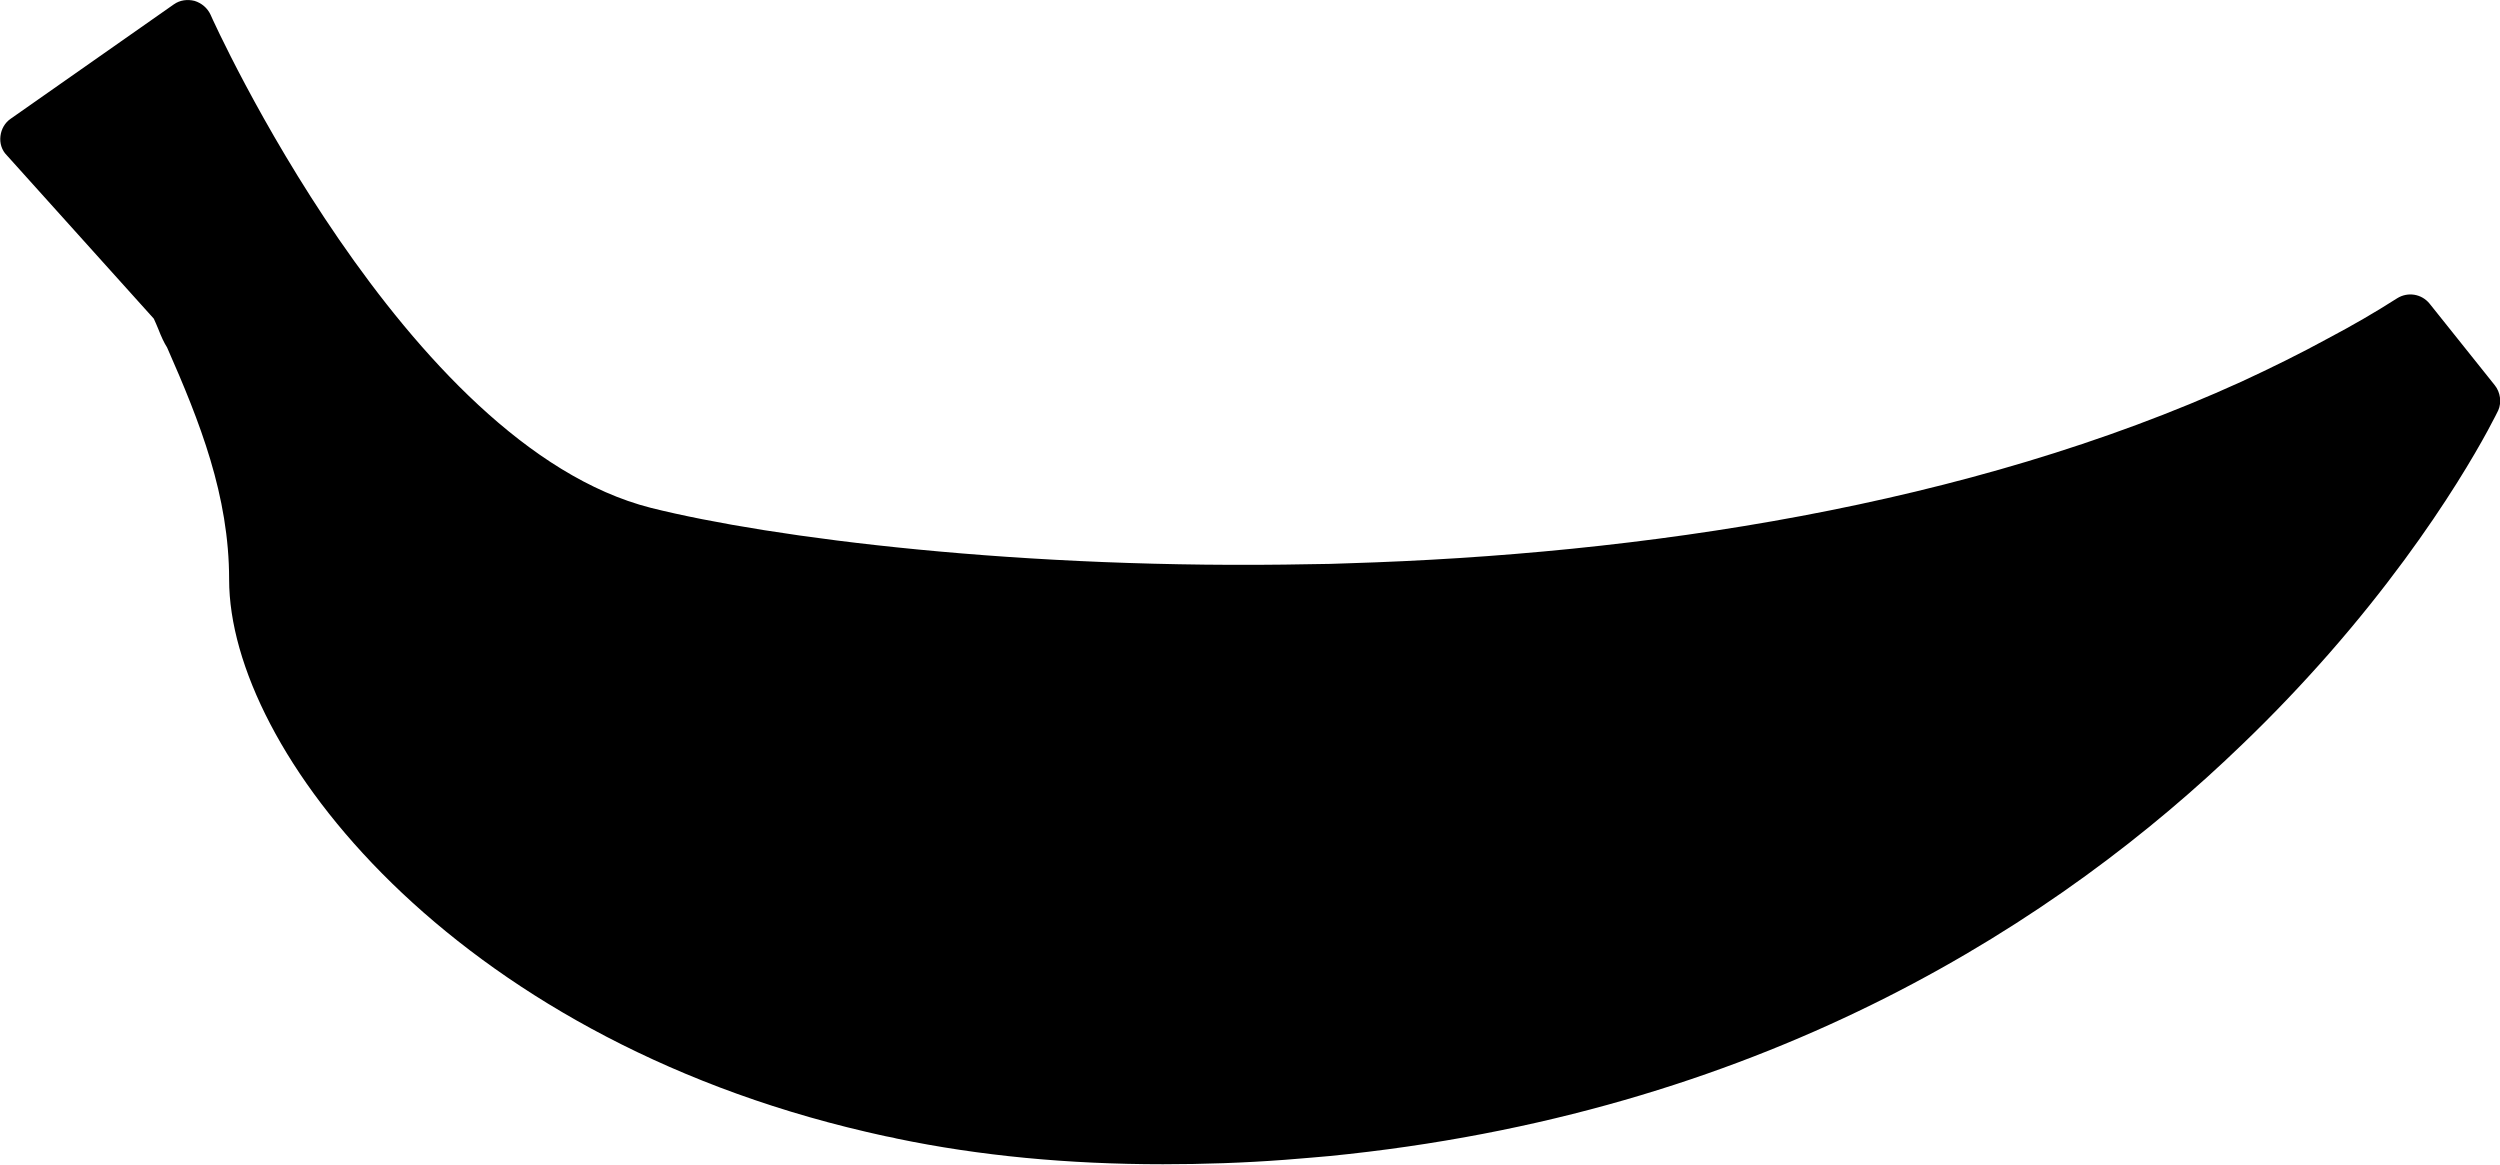 <?xml version="1.0" encoding="utf-8"?>
<!-- Generator: Adobe Illustrator 21.1.0, SVG Export Plug-In . SVG Version: 6.00 Build 0)  -->
<svg version="1.1" xmlns="http://www.w3.org/2000/svg" xmlns:xlink="http://www.w3.org/1999/xlink" width="564.1" height="262.8" viewBox="0 0 564.1 262.8">
	<path d="M562.9,86.9l-14.7-18.4c-1.8-2.2-4.9-2.7-7.3-1.2c-5,3.2-10.2,6.2-15.5,9c-6.4,3.5-12.9,6.7-19.6,9.8 c-61.9,28.2-135.8,39-201.6,41c-2.8,0.1-5.5,0.2-8.3,0.2c-65.3,1.3-121.8-5.9-149-12.7C91.3,100.5,47.9,4.3,47.5,3.3 c-0.7-1.5-2-2.6-3.6-3.1C42.3-0.2,40.6,0,39.2,1L2.4,26.8c-1.3,0.9-2.1,2.3-2.3,3.9c-0.2,1.6,0.3,3.2,1.4,4.3l33.2,36.9c0,0,0,0,0,0 c0.3,0.6,0.7,1.6,1,2.3c0.7,1.8,1.3,3.1,2,4.2c7.4,16.8,14,33.4,14,52.4c0,38.3,50,102.8,143.8,124.6c1.9,0.4,3.7,0.9,6,1.3l0.8,0.2 	c18.7,3.9,38.8,5.8,60.1,5.8c9,0,18.2-0.3,27.5-1c2.1-0.2,4.1-0.3,6.1-0.5c2.8-0.2,5.5-0.5,8.3-0.8c95.5-10.5,160.6-52.8,201.6-92.4 c7.3-7,13.8-13.9,19.6-20.5c26.3-30,37.9-54.3,38.2-54.9C564.5,90.8,564.2,88.5,562.9,86.9z"/>
</svg>
